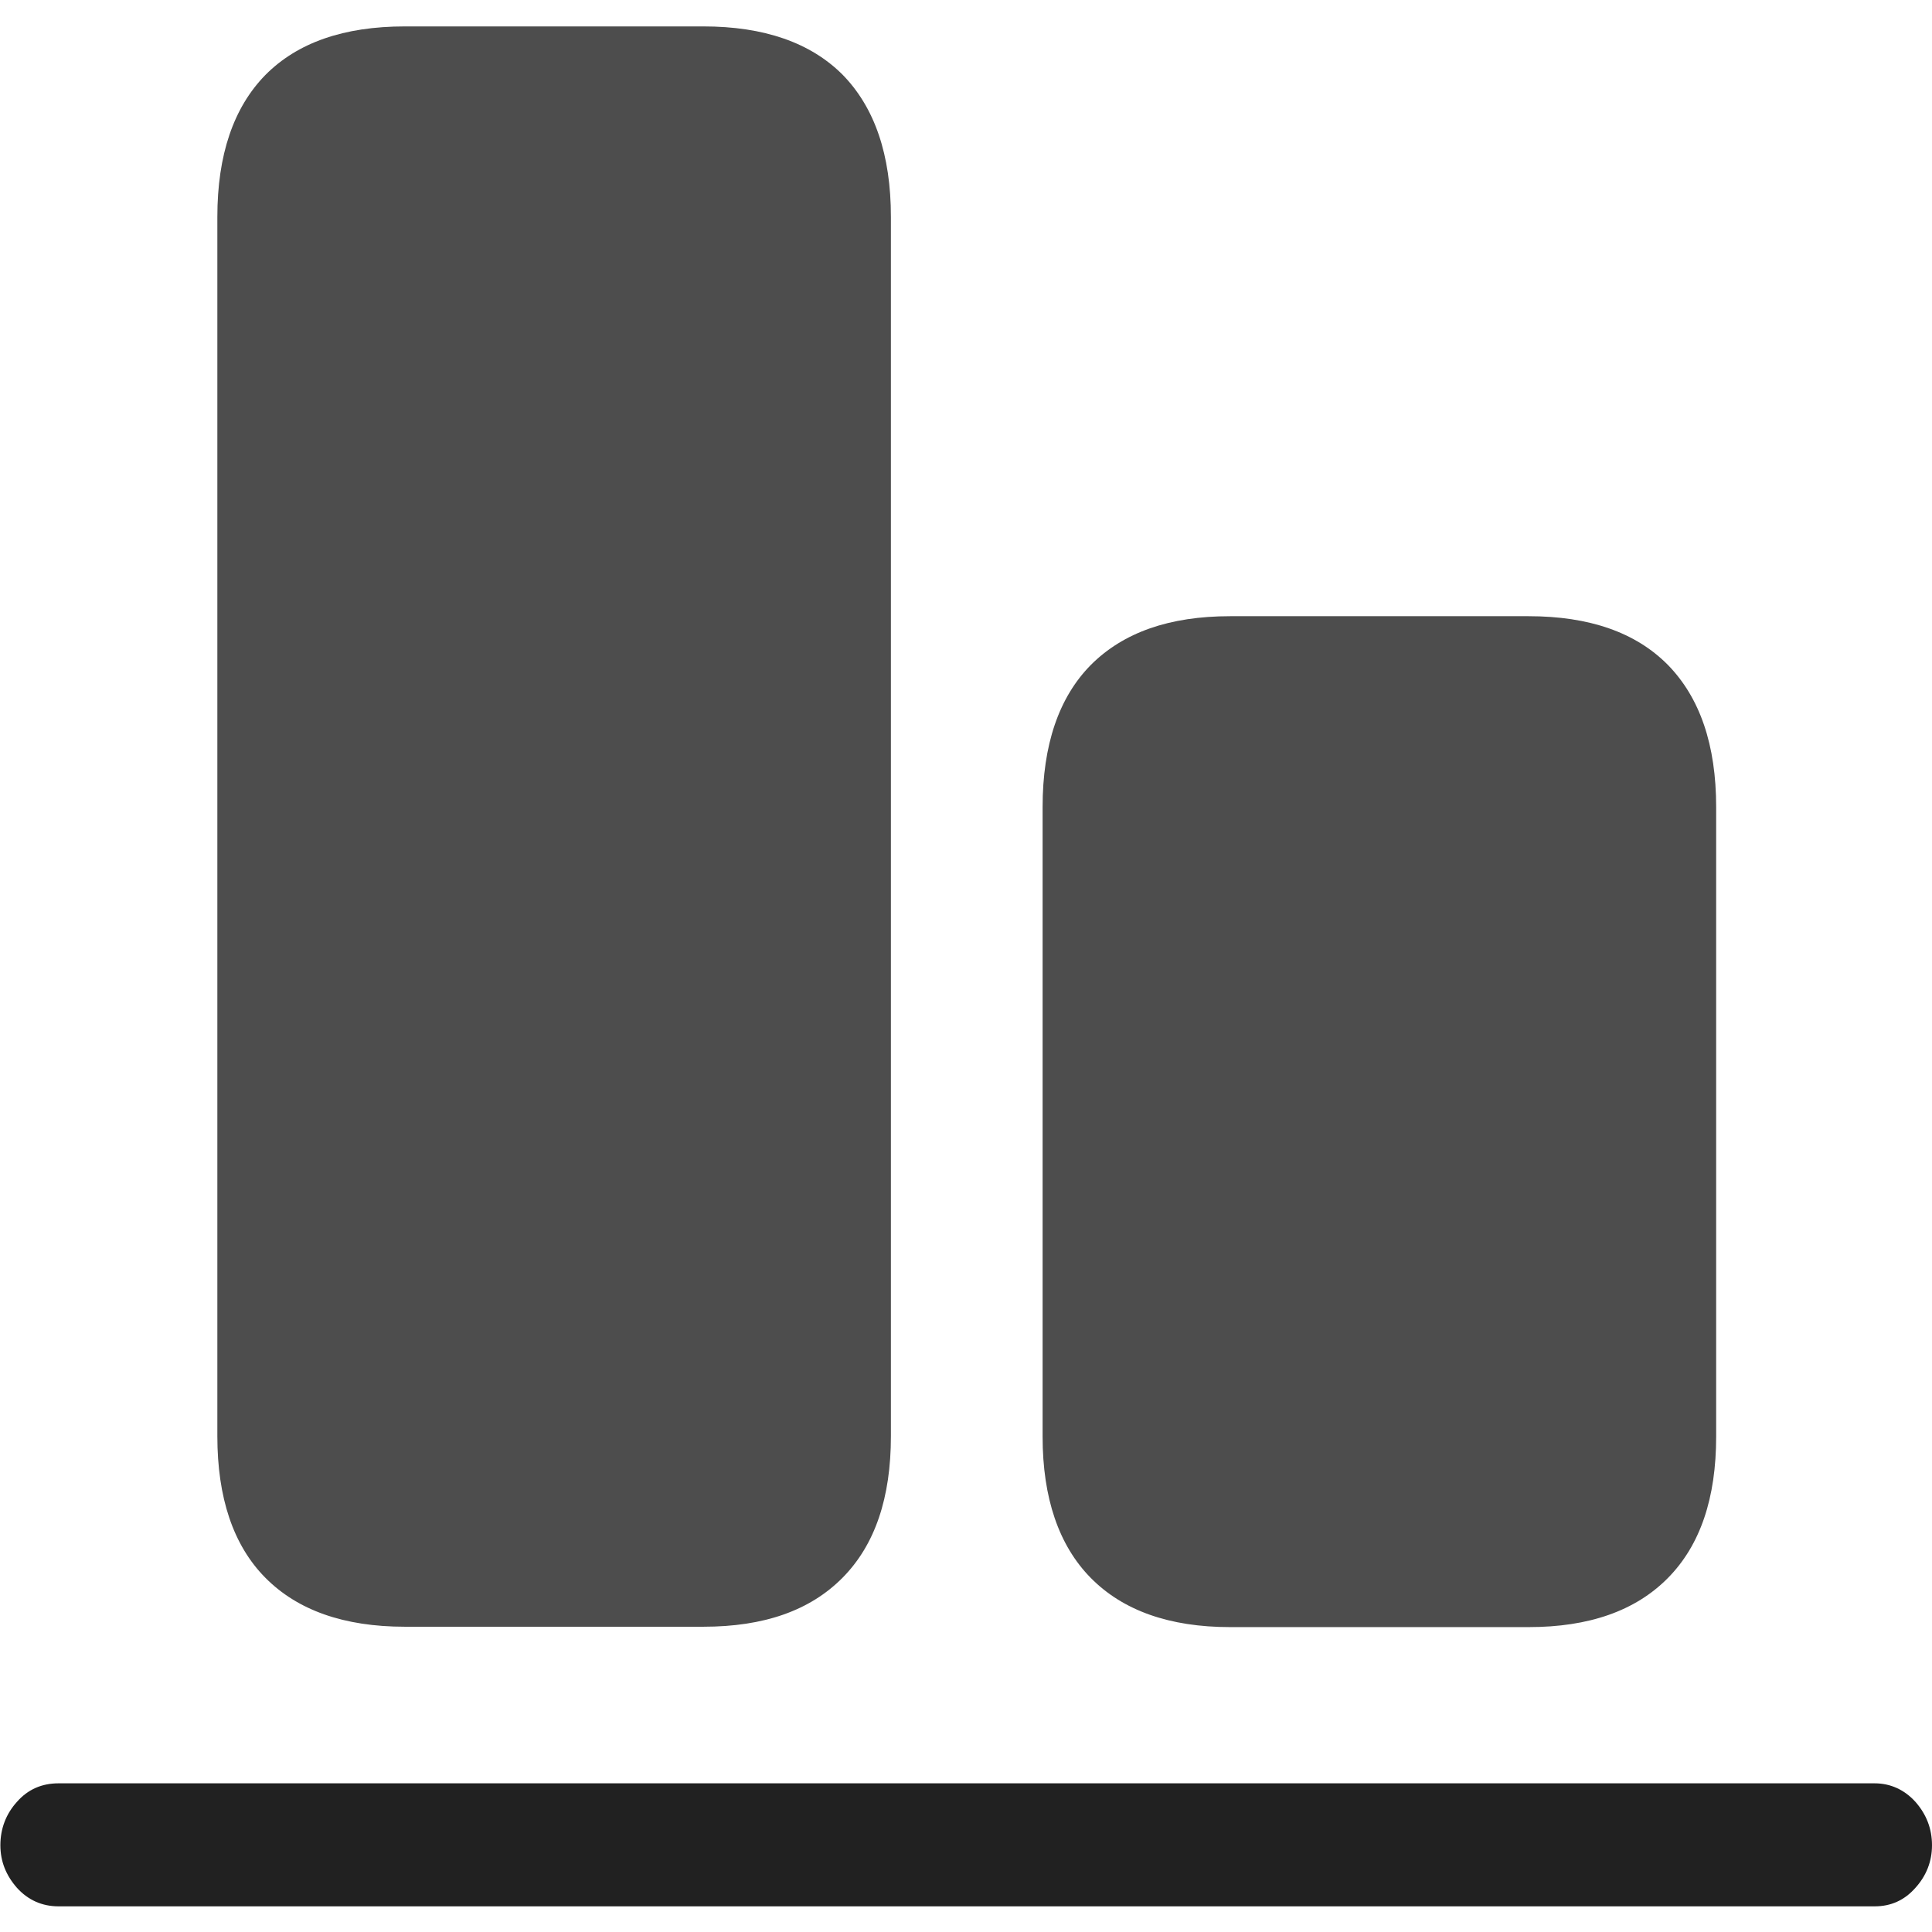 <?xml version="1.0" ?><!-- Generator: Adobe Illustrator 25.0.0, SVG Export Plug-In . SVG Version: 6.00 Build 0)  --><svg xmlns="http://www.w3.org/2000/svg" xmlns:xlink="http://www.w3.org/1999/xlink" version="1.1" id="Layer_1" x="0px" y="0px" viewBox="0 0 512 512" style="enable-background:new 0 0 512 512;" xml:space="preserve">
<path d="M107.3,7c-16.2,0-28.5,4.3-37,12.9C61.9,28.5,57.6,41,57.6,57.5v323.1c0,16.3,4.2,28.9,12.7,37.5s20.8,13,37,13h79.1  c16.1,0,28.3-4.3,36.9-13s12.8-21.2,12.8-37.5V57.5c0-16.5-4.3-29-12.8-37.7C214.8,11.3,202.5,7,186.4,7H107.3z M326,163.3  c-16.1,0-28.3,4.3-36.9,12.9c-8.5,8.6-12.8,21.2-12.8,37.7v166.8c0,16.3,4.3,28.9,12.8,37.5s20.8,13,36.9,13h79.1  c16,0,28.3-4.3,36.9-13s12.8-21.2,12.8-37.5V213.9c0-16.5-4.3-29-12.8-37.7c-8.5-8.6-20.8-12.9-36.9-12.9H326z" class="hierarchical-0:secondary SFSymbolsPreview4D4D4D" style="fill: #4D4D4D;"/>
<path d="M15.5,472.6c-4.4,0-8.1,1.6-11,4.9c-2.9,3.2-4.4,7.1-4.4,11.5c0,4.3,1.5,8,4.4,11.3c2.9,3.2,6.6,4.9,11,4.9h481.3  c4.3,0,7.9-1.6,10.8-4.9c2.9-3.2,4.4-7,4.4-11.3c0-4.4-1.5-8.2-4.4-11.5c-2.9-3.2-6.6-4.9-10.8-4.9H15.5z" class="hierarchical-1:primary SFSymbolsPreview212121" style="fill: #212121;"/>
</svg>